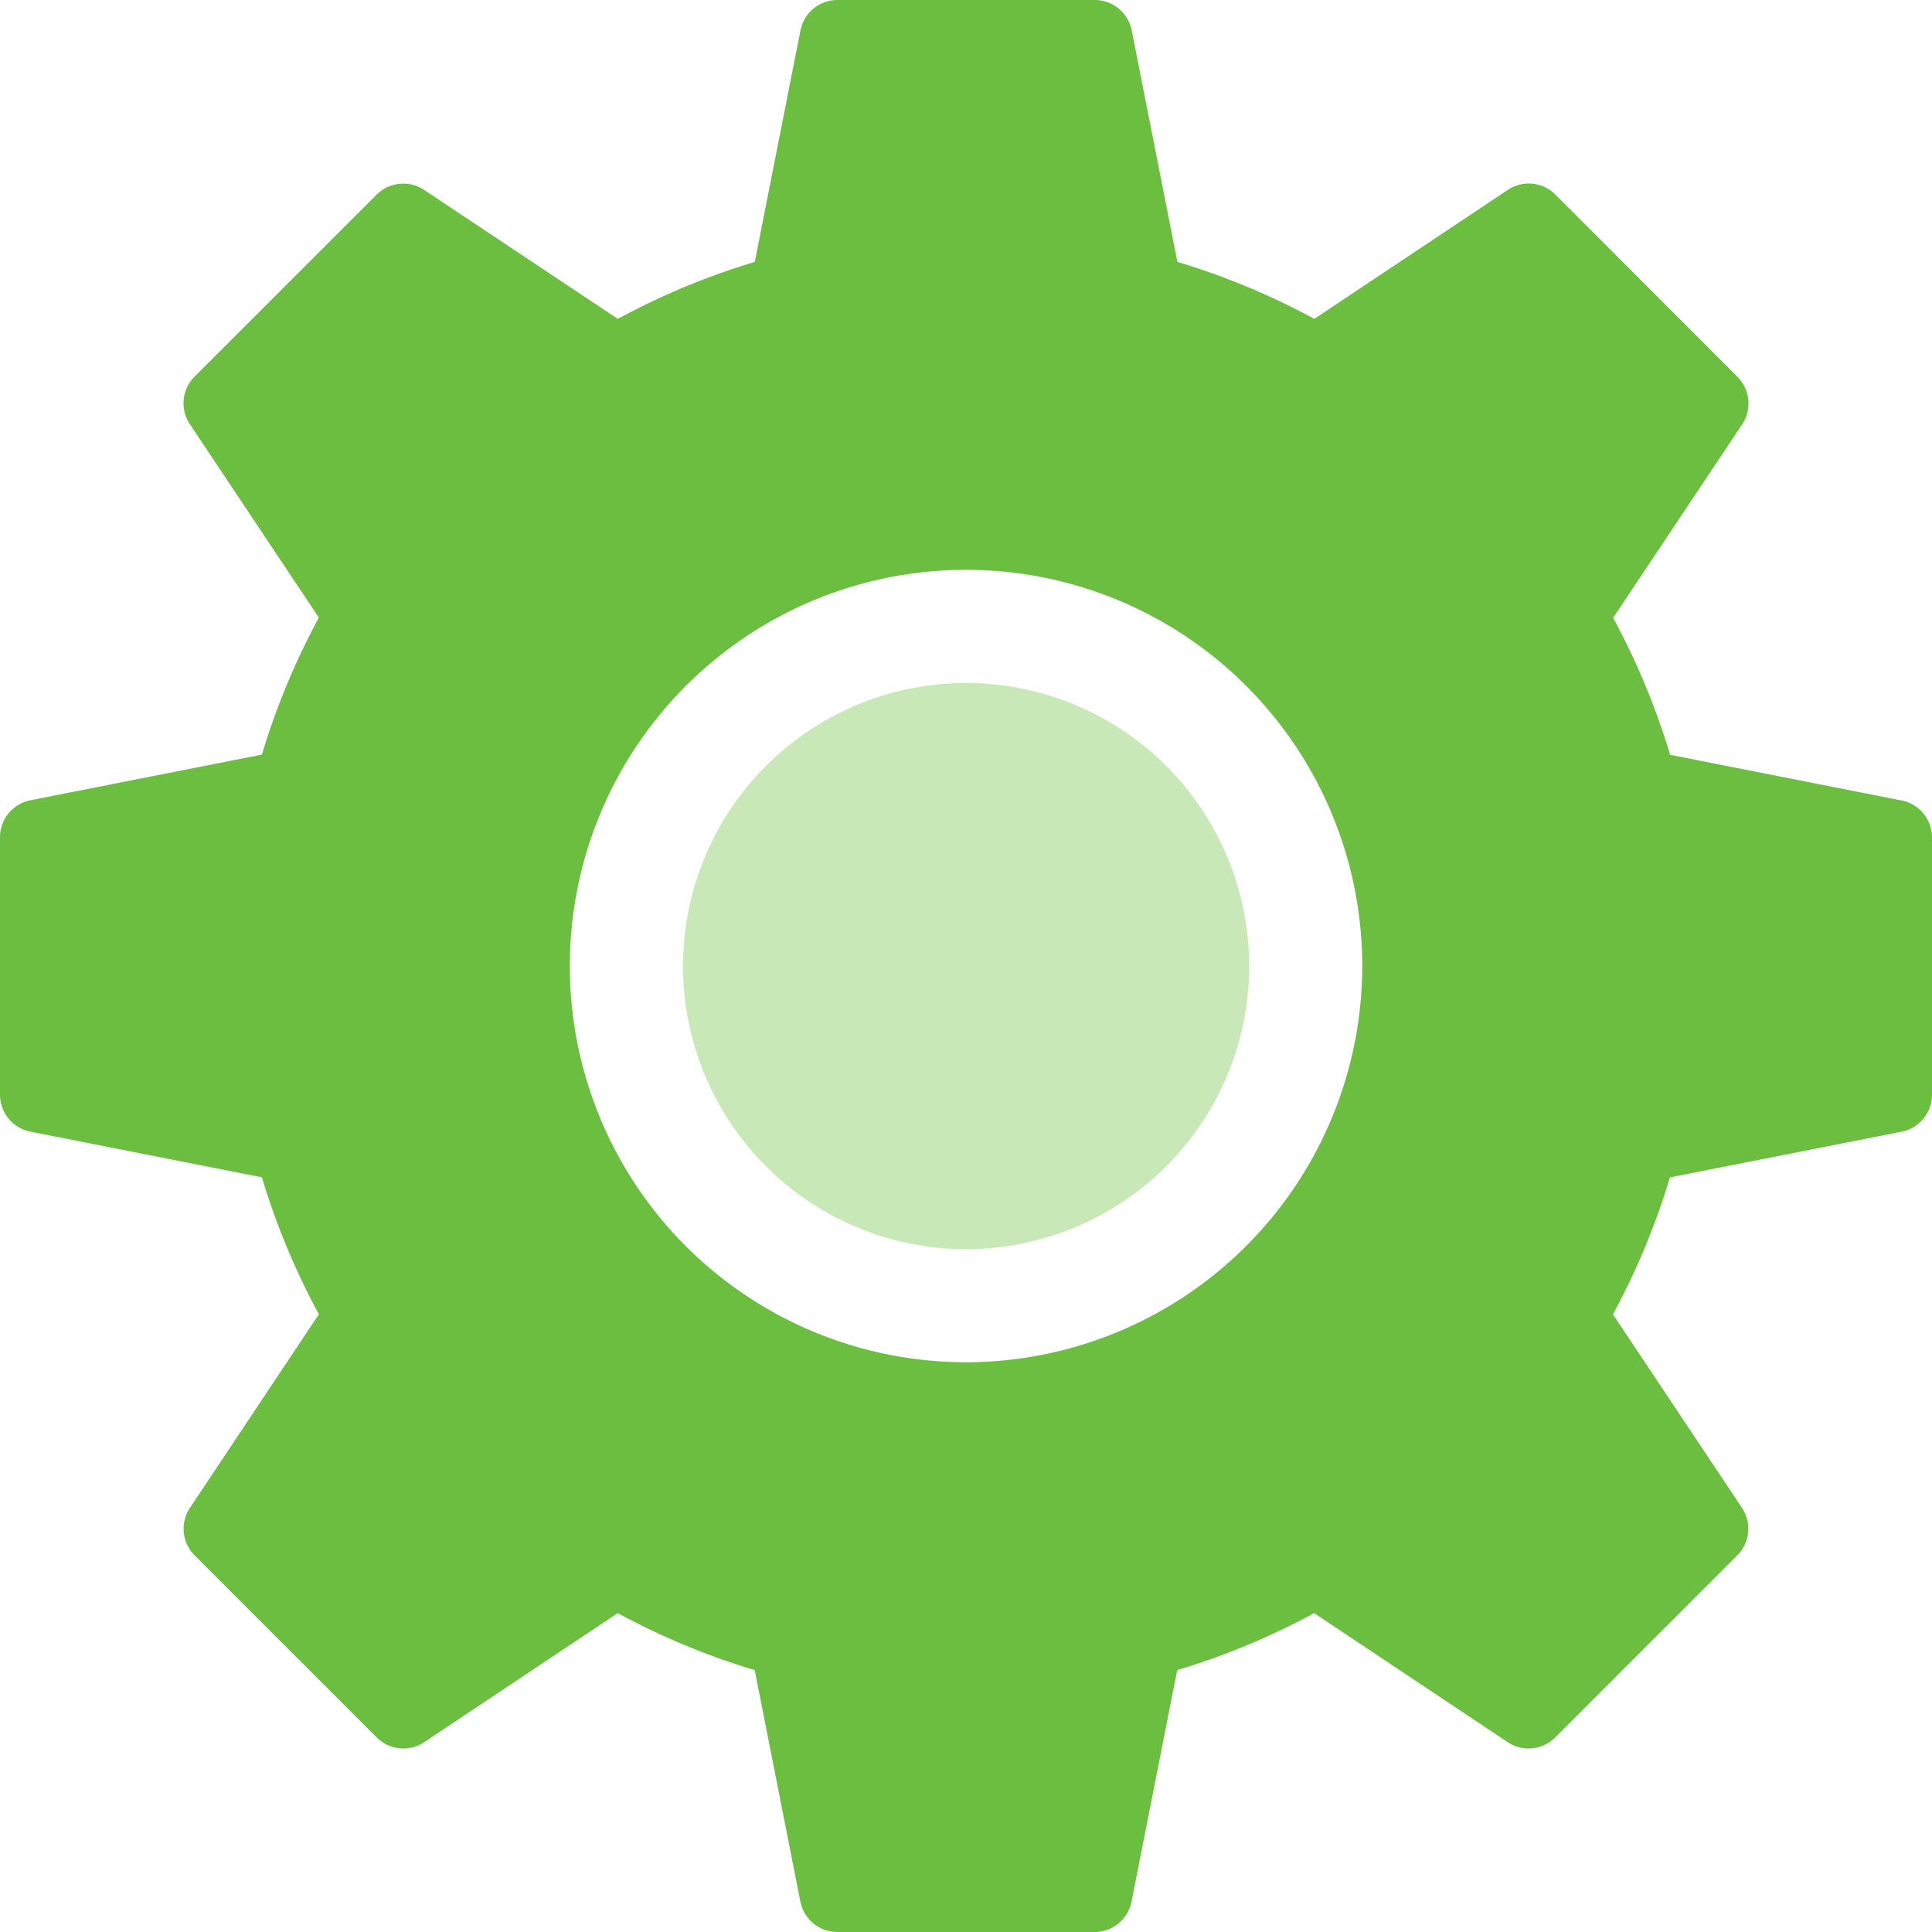<svg xmlns="http://www.w3.org/2000/svg" width="21.158" height="21.158" viewBox="0 0 21.158 21.158">
<!--    <defs>-->
<!--        <style>.a{fill:#c9e8b7;}.b{fill:#6bbe40;}</style>-->
<!--    </defs>-->
    <g transform="translate(7.48 7.48)">
        <path class="a" d="M184.1,181a3.1,3.1,0,1,0,3.1,3.1A3.1,3.1,0,0,0,184.1,181Z"
            transform="translate(-181 -181)" fill="#c9e8b7"/>
    </g>
    <path class="b"
        d="M21.158,11.988V9.171a.413.413,0,0,0-.333-.405l-2.535-.5a7.965,7.965,0,0,0-.624-1.5l1.413-2.119a.413.413,0,0,0-.052-.521L17.034,2.131a.413.413,0,0,0-.521-.052L14.394,3.492a7.964,7.964,0,0,0-1.5-.624l-.5-2.535A.413.413,0,0,0,11.988,0H9.171a.413.413,0,0,0-.405.333l-.5,2.535a7.966,7.966,0,0,0-1.5.624L4.645,2.08a.413.413,0,0,0-.521.052L2.131,4.124a.413.413,0,0,0-.052.521L3.492,6.764a7.964,7.964,0,0,0-.624,1.5l-2.535.5A.413.413,0,0,0,0,9.171v2.817a.413.413,0,0,0,.333.405l2.535.5a7.966,7.966,0,0,0,.624,1.5L2.08,16.513a.413.413,0,0,0,.052.521l1.993,1.993a.413.413,0,0,0,.521.052l2.119-1.413a7.964,7.964,0,0,0,1.5.624l.5,2.535a.413.413,0,0,0,.405.333h2.817a.413.413,0,0,0,.405-.333l.5-2.535a7.965,7.965,0,0,0,1.5-.624l2.119,1.413a.413.413,0,0,0,.521-.052l1.993-1.993a.413.413,0,0,0,.052-.521l-1.413-2.119a7.964,7.964,0,0,0,.624-1.5l2.535-.5A.413.413,0,0,0,21.158,11.988ZM10.723,14.916a4.339,4.339,0,1,1,4.193-4.193A4.344,4.344,0,0,1,10.723,14.916Z" fill="#6bbe40"/>
</svg>